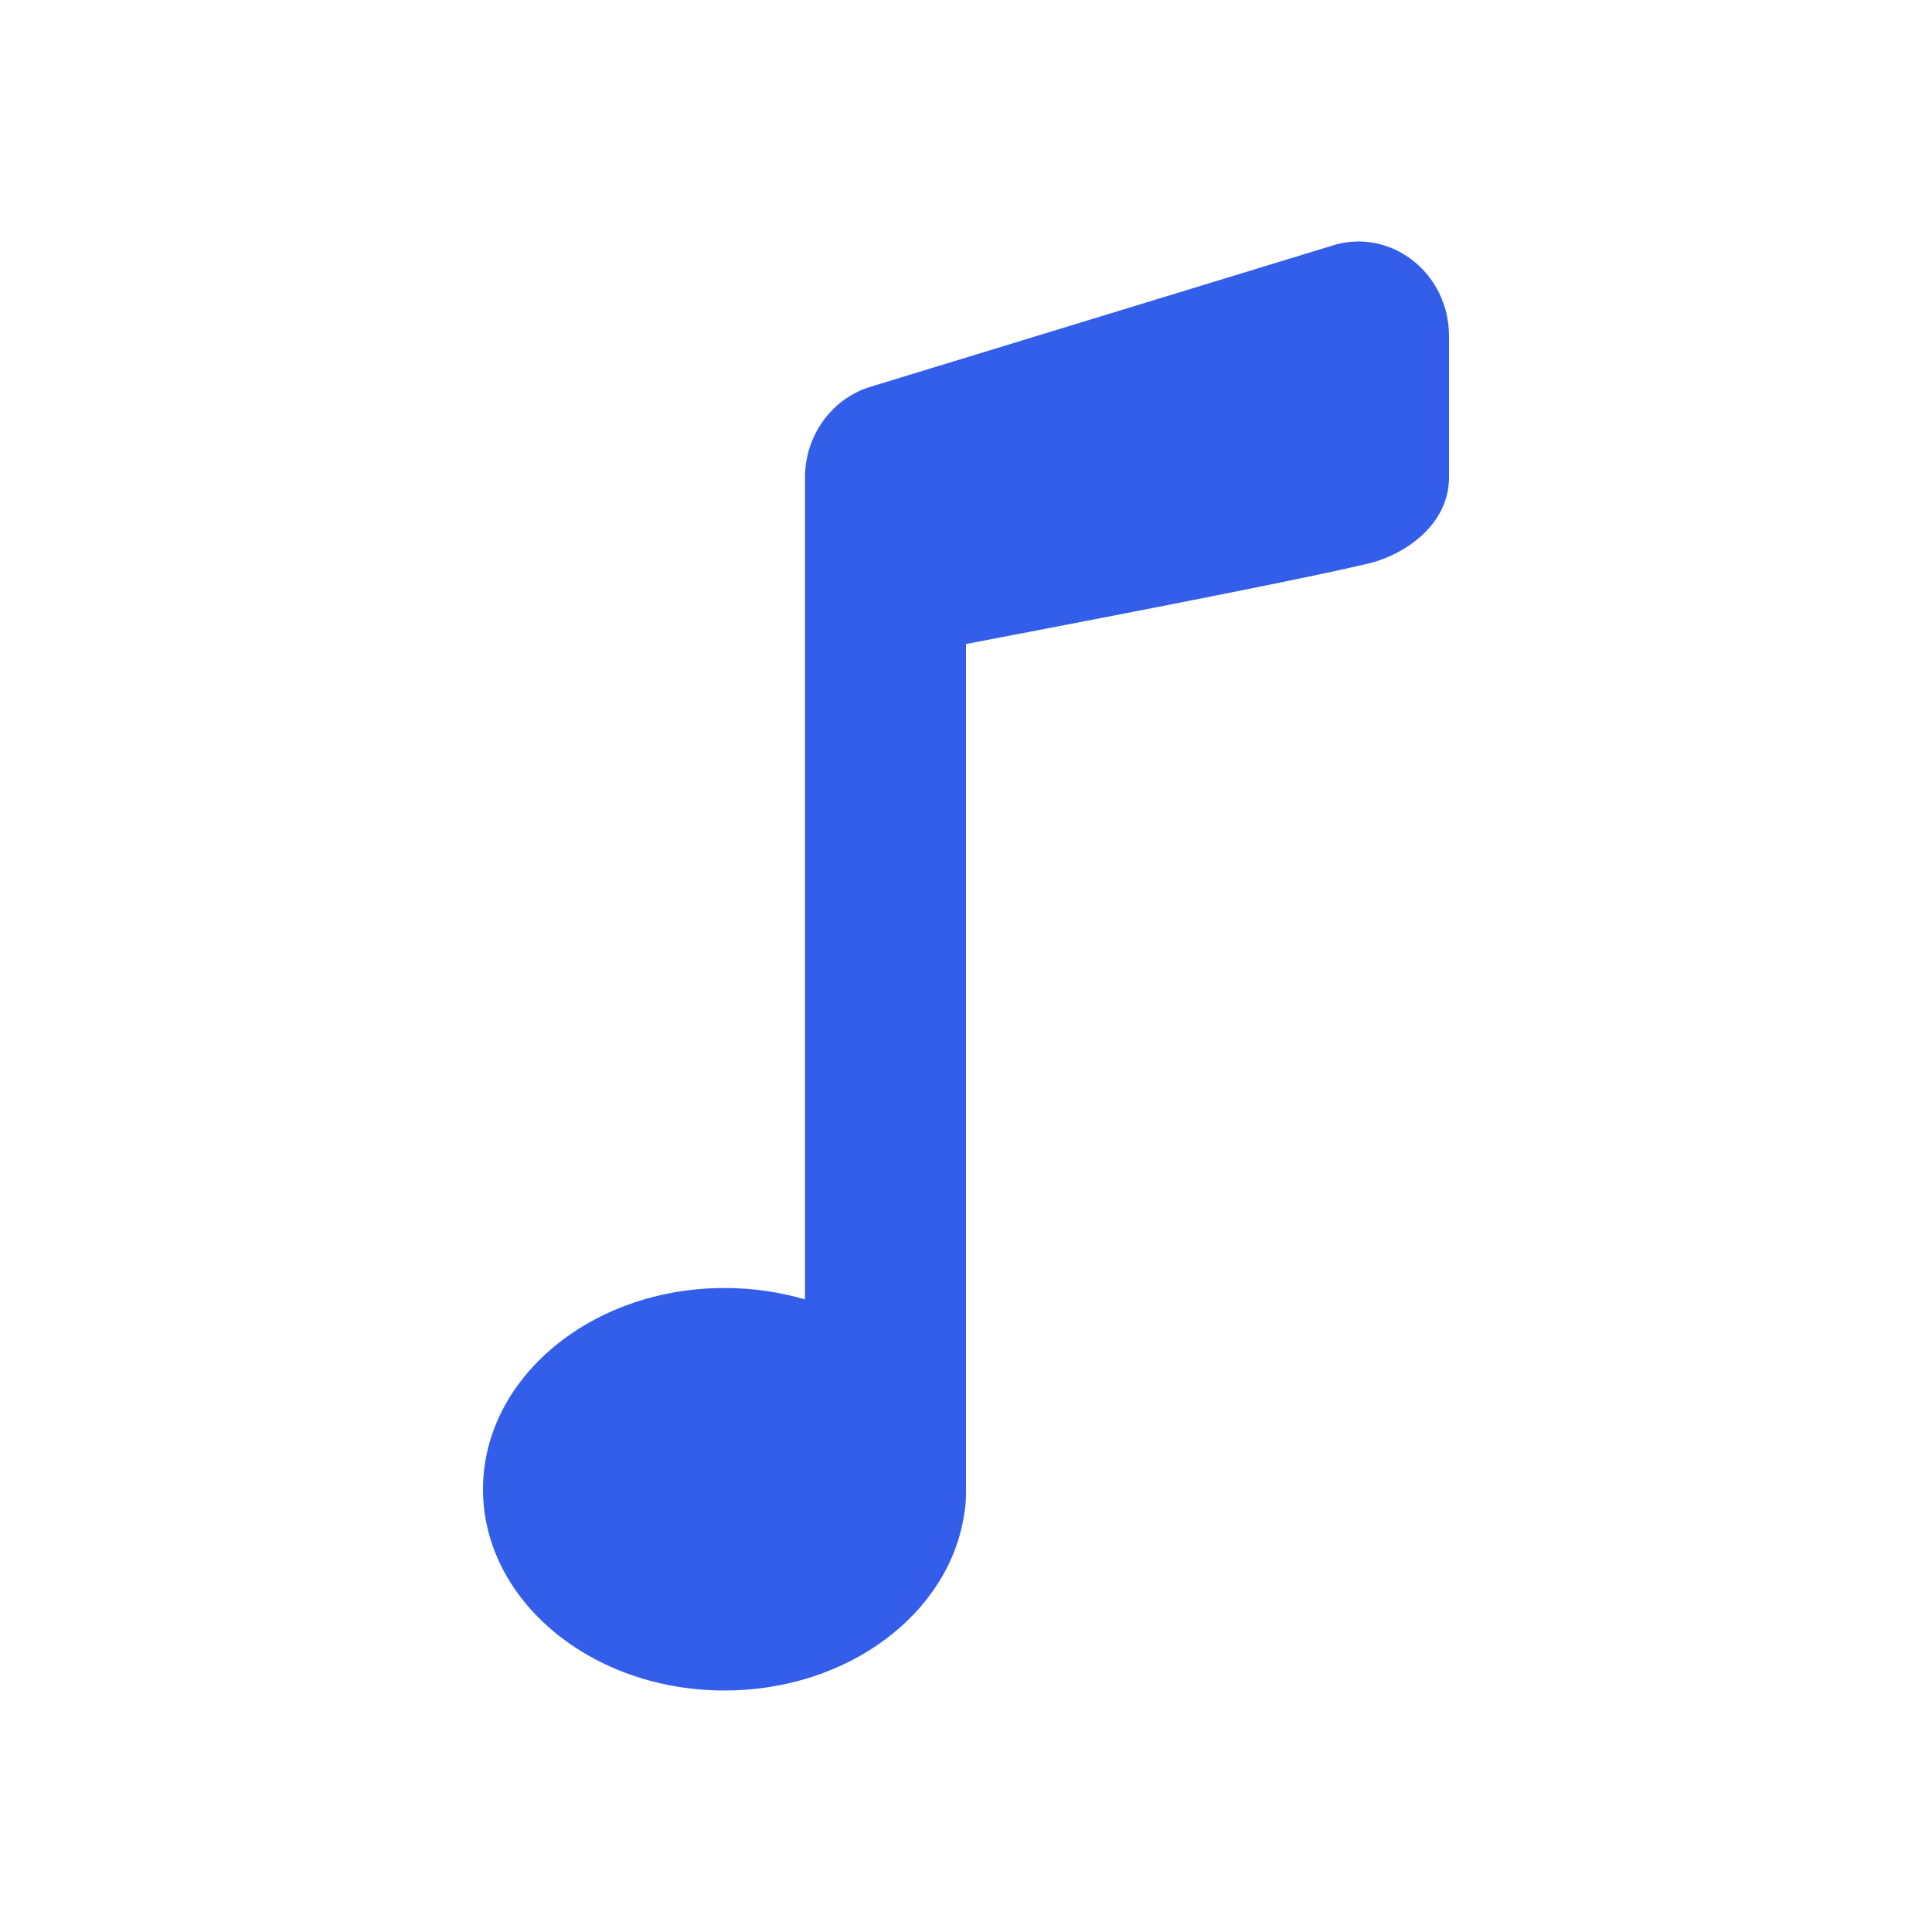 <svg width="24" height="24" viewBox="0 0 24 24" xmlns="http://www.w3.org/2000/svg"><g fill="none" fill-rule="evenodd"><path d="M0 0h24v24H0z"/><path d="M11.979 18.8C11.8 20.04 10.535 21 9 21c-1.657 0-3-1.12-3-2.5S7.343 16 9 16c.35 0 .687.05 1 .142V5.932c0-.513.32-.966.79-1.12l5.75-1.758c.724-.236 1.46.328 1.46 1.12v1.758c0 .586-.549.96-1 1.068-.65.155-2.316.488-5 1v10.551c0 .09-.007.173-.021.25z" fill="#335EEA"/></g></svg>